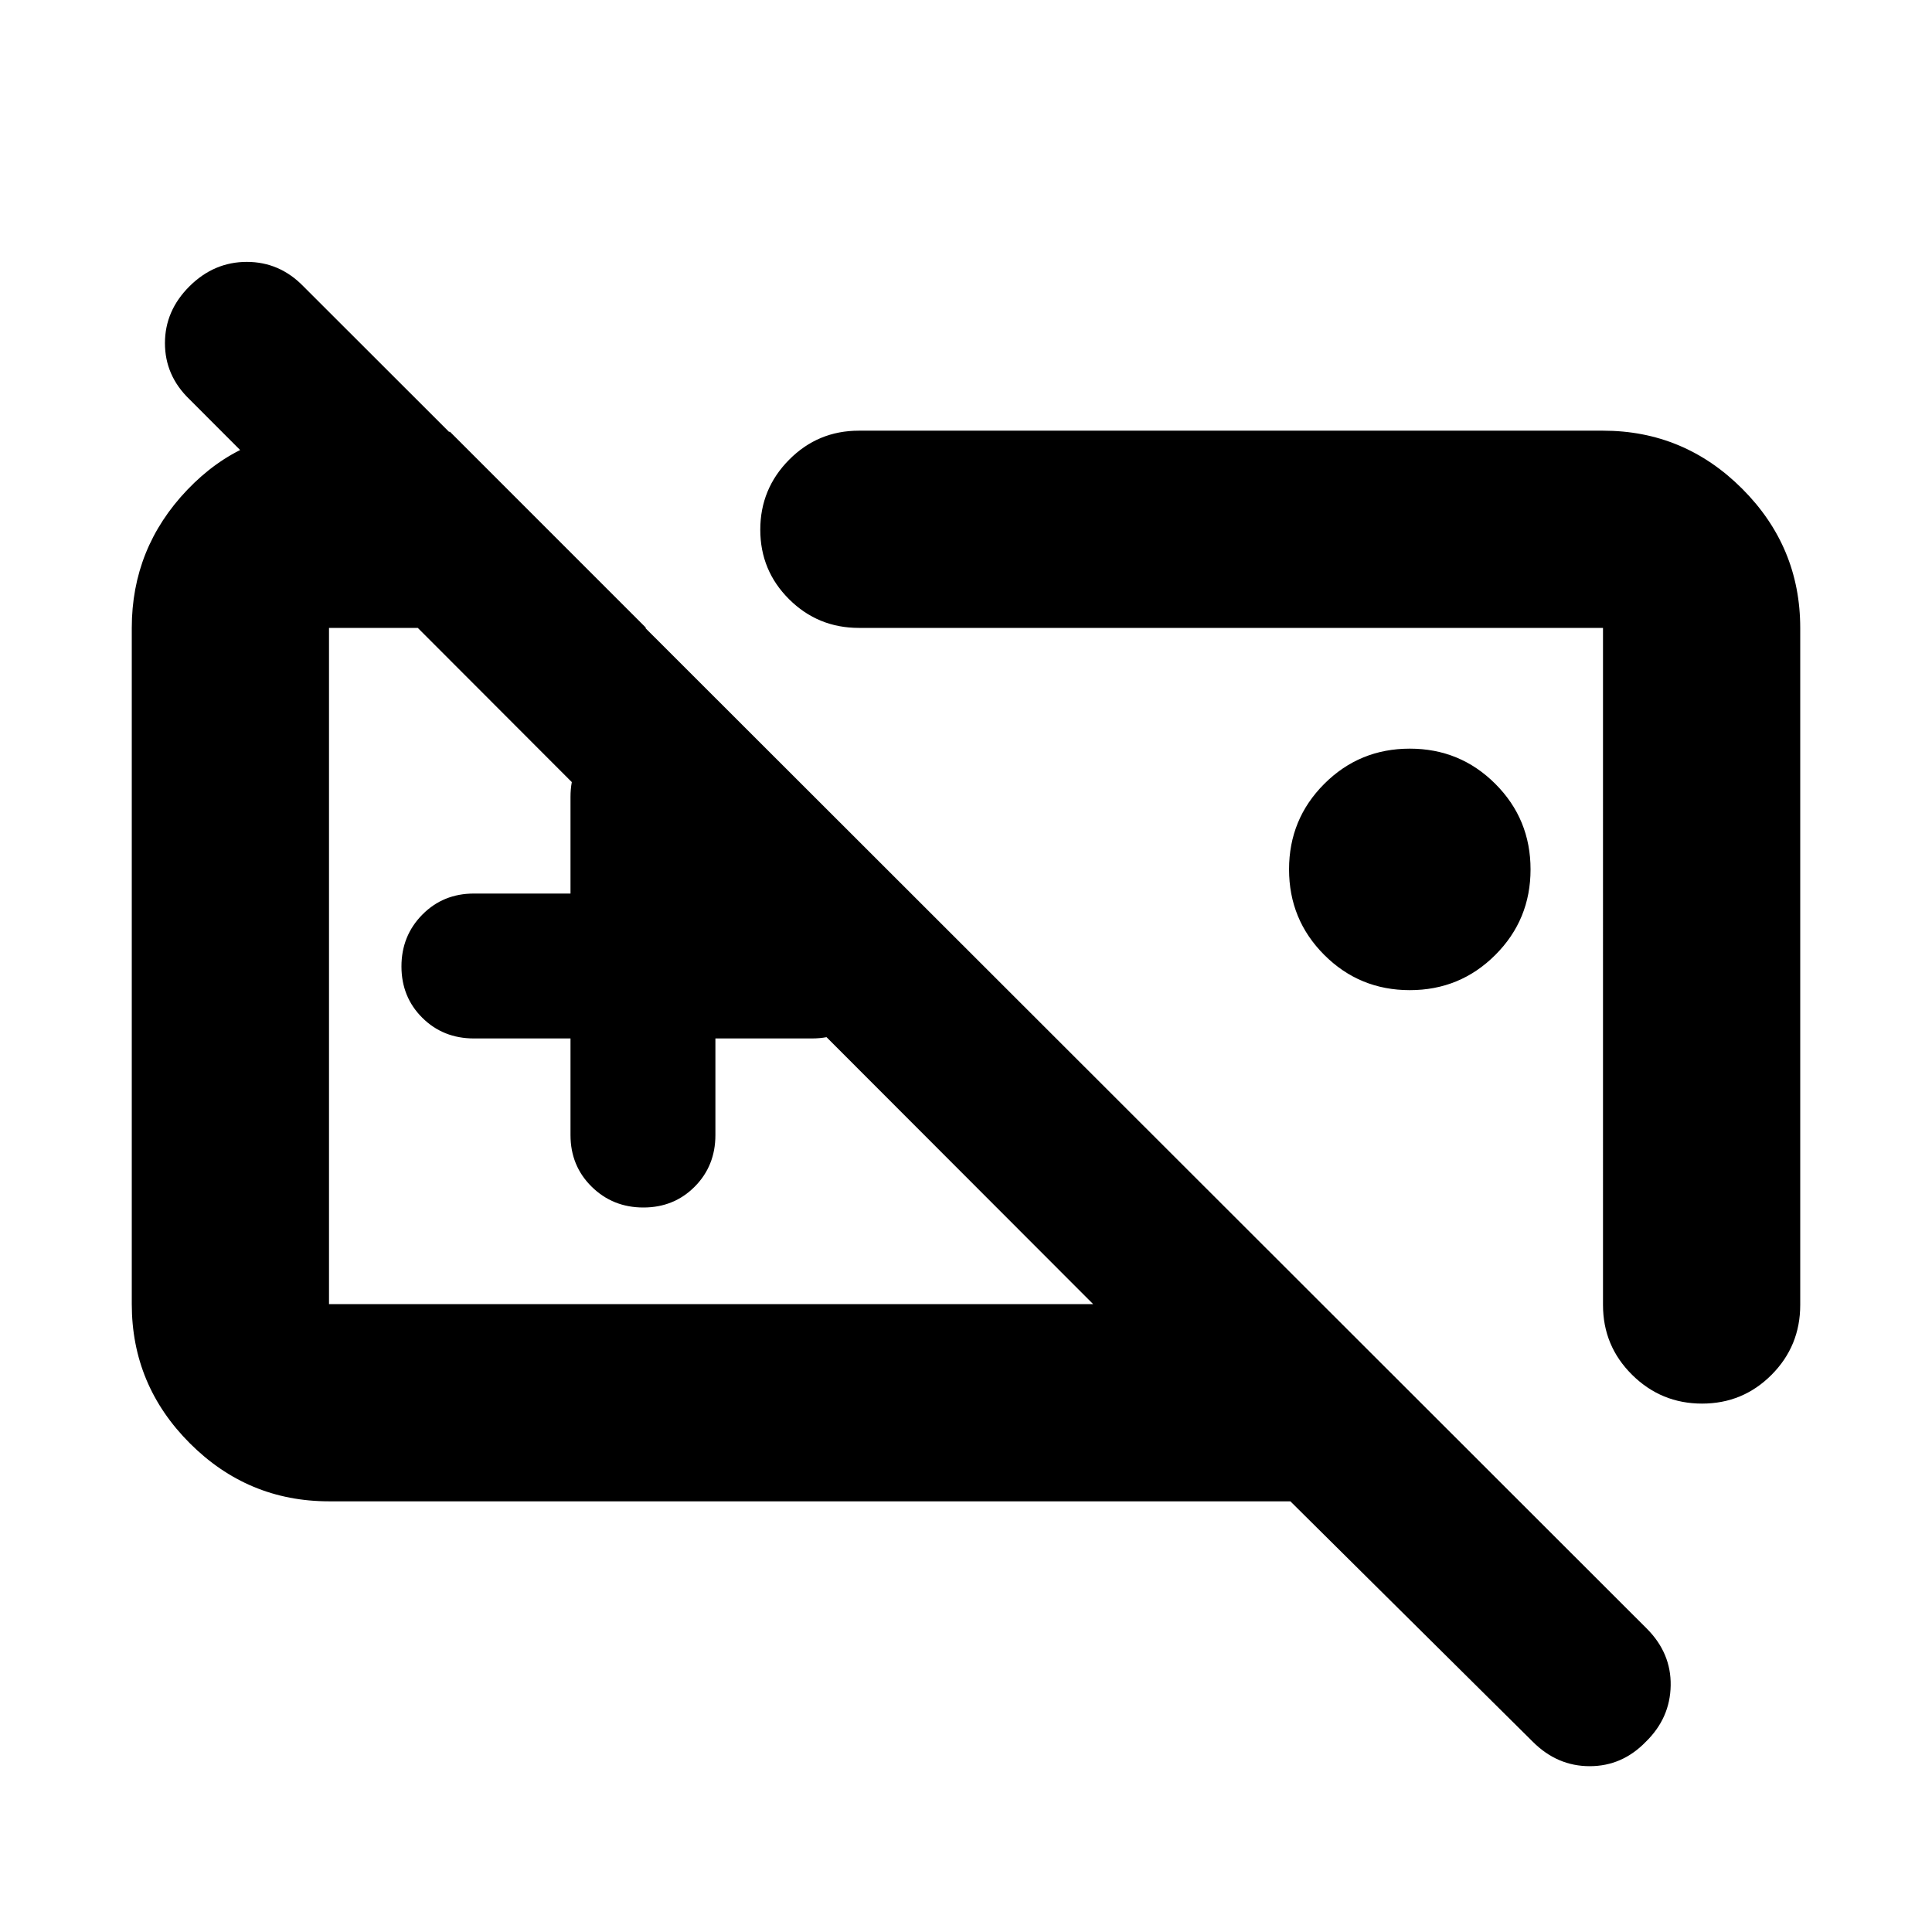 <svg xmlns="http://www.w3.org/2000/svg" height="20" viewBox="0 -960 960 960" width="20"><path d="M374.17-476Zm-90.69 32h-48q-15.3 0-25.65-10.29-10.35-10.29-10.35-25.5t10.35-25.71q10.35-10.5 25.65-10.5h48v-48q0-15.3 10.29-25.65Q304.06-600 319.27-600t25.71 10.35q10.5 10.35 10.5 25.65v48h48q15.3 0 25.65 10.29 10.35 10.29 10.35 25.5t-10.35 25.71Q418.78-444 403.48-444h-48v48q0 15.3-10.29 25.65Q334.9-360 319.69-360t-25.71-10.35q-10.5-10.35-10.5-25.65v-48Zm-120 230q-40.31 0-69.16-28.85Q65.48-271.7 65.48-312v-336q0-39.68 27.54-68.56 27.54-28.88 65.76-28.88h64.83L321.04-648H163.48v336h379.69L94.09-761.65q-12.13-11.72-12.13-27.84 0-16.12 12.19-28.25 12.19-12.13 28.49-12.13 16.3 0 28.1 12.13l667.48 666.92q12.22 12.21 11.93 28.37-.28 16.16-12.35 27.93-11.74 12.13-27.88 12.13t-28.27-12.13L641.18-214h-477.7Zm537.04-254q-25 0-42.5-17.5t-17.5-42.5q0-25 17.5-42.5t42.5-17.5q25 0 42.5 17.5t17.5 42.5q0 25-17.5 42.5t-42.5 17.5Zm96-278q40.31 0 69.16 28.85 28.84 28.85 28.84 69.15v336.44q0 20.38-14.24 34.69-14.25 14.31-34.55 14.31-20.29 0-34.75-14.31t-14.46-34.69V-648H426.78q-20.38 0-34.69-14.25-14.31-14.24-14.31-34.54 0-20.3 14.31-34.75Q406.4-746 426.78-746h369.74ZM615.44-466.91Z"/></svg>